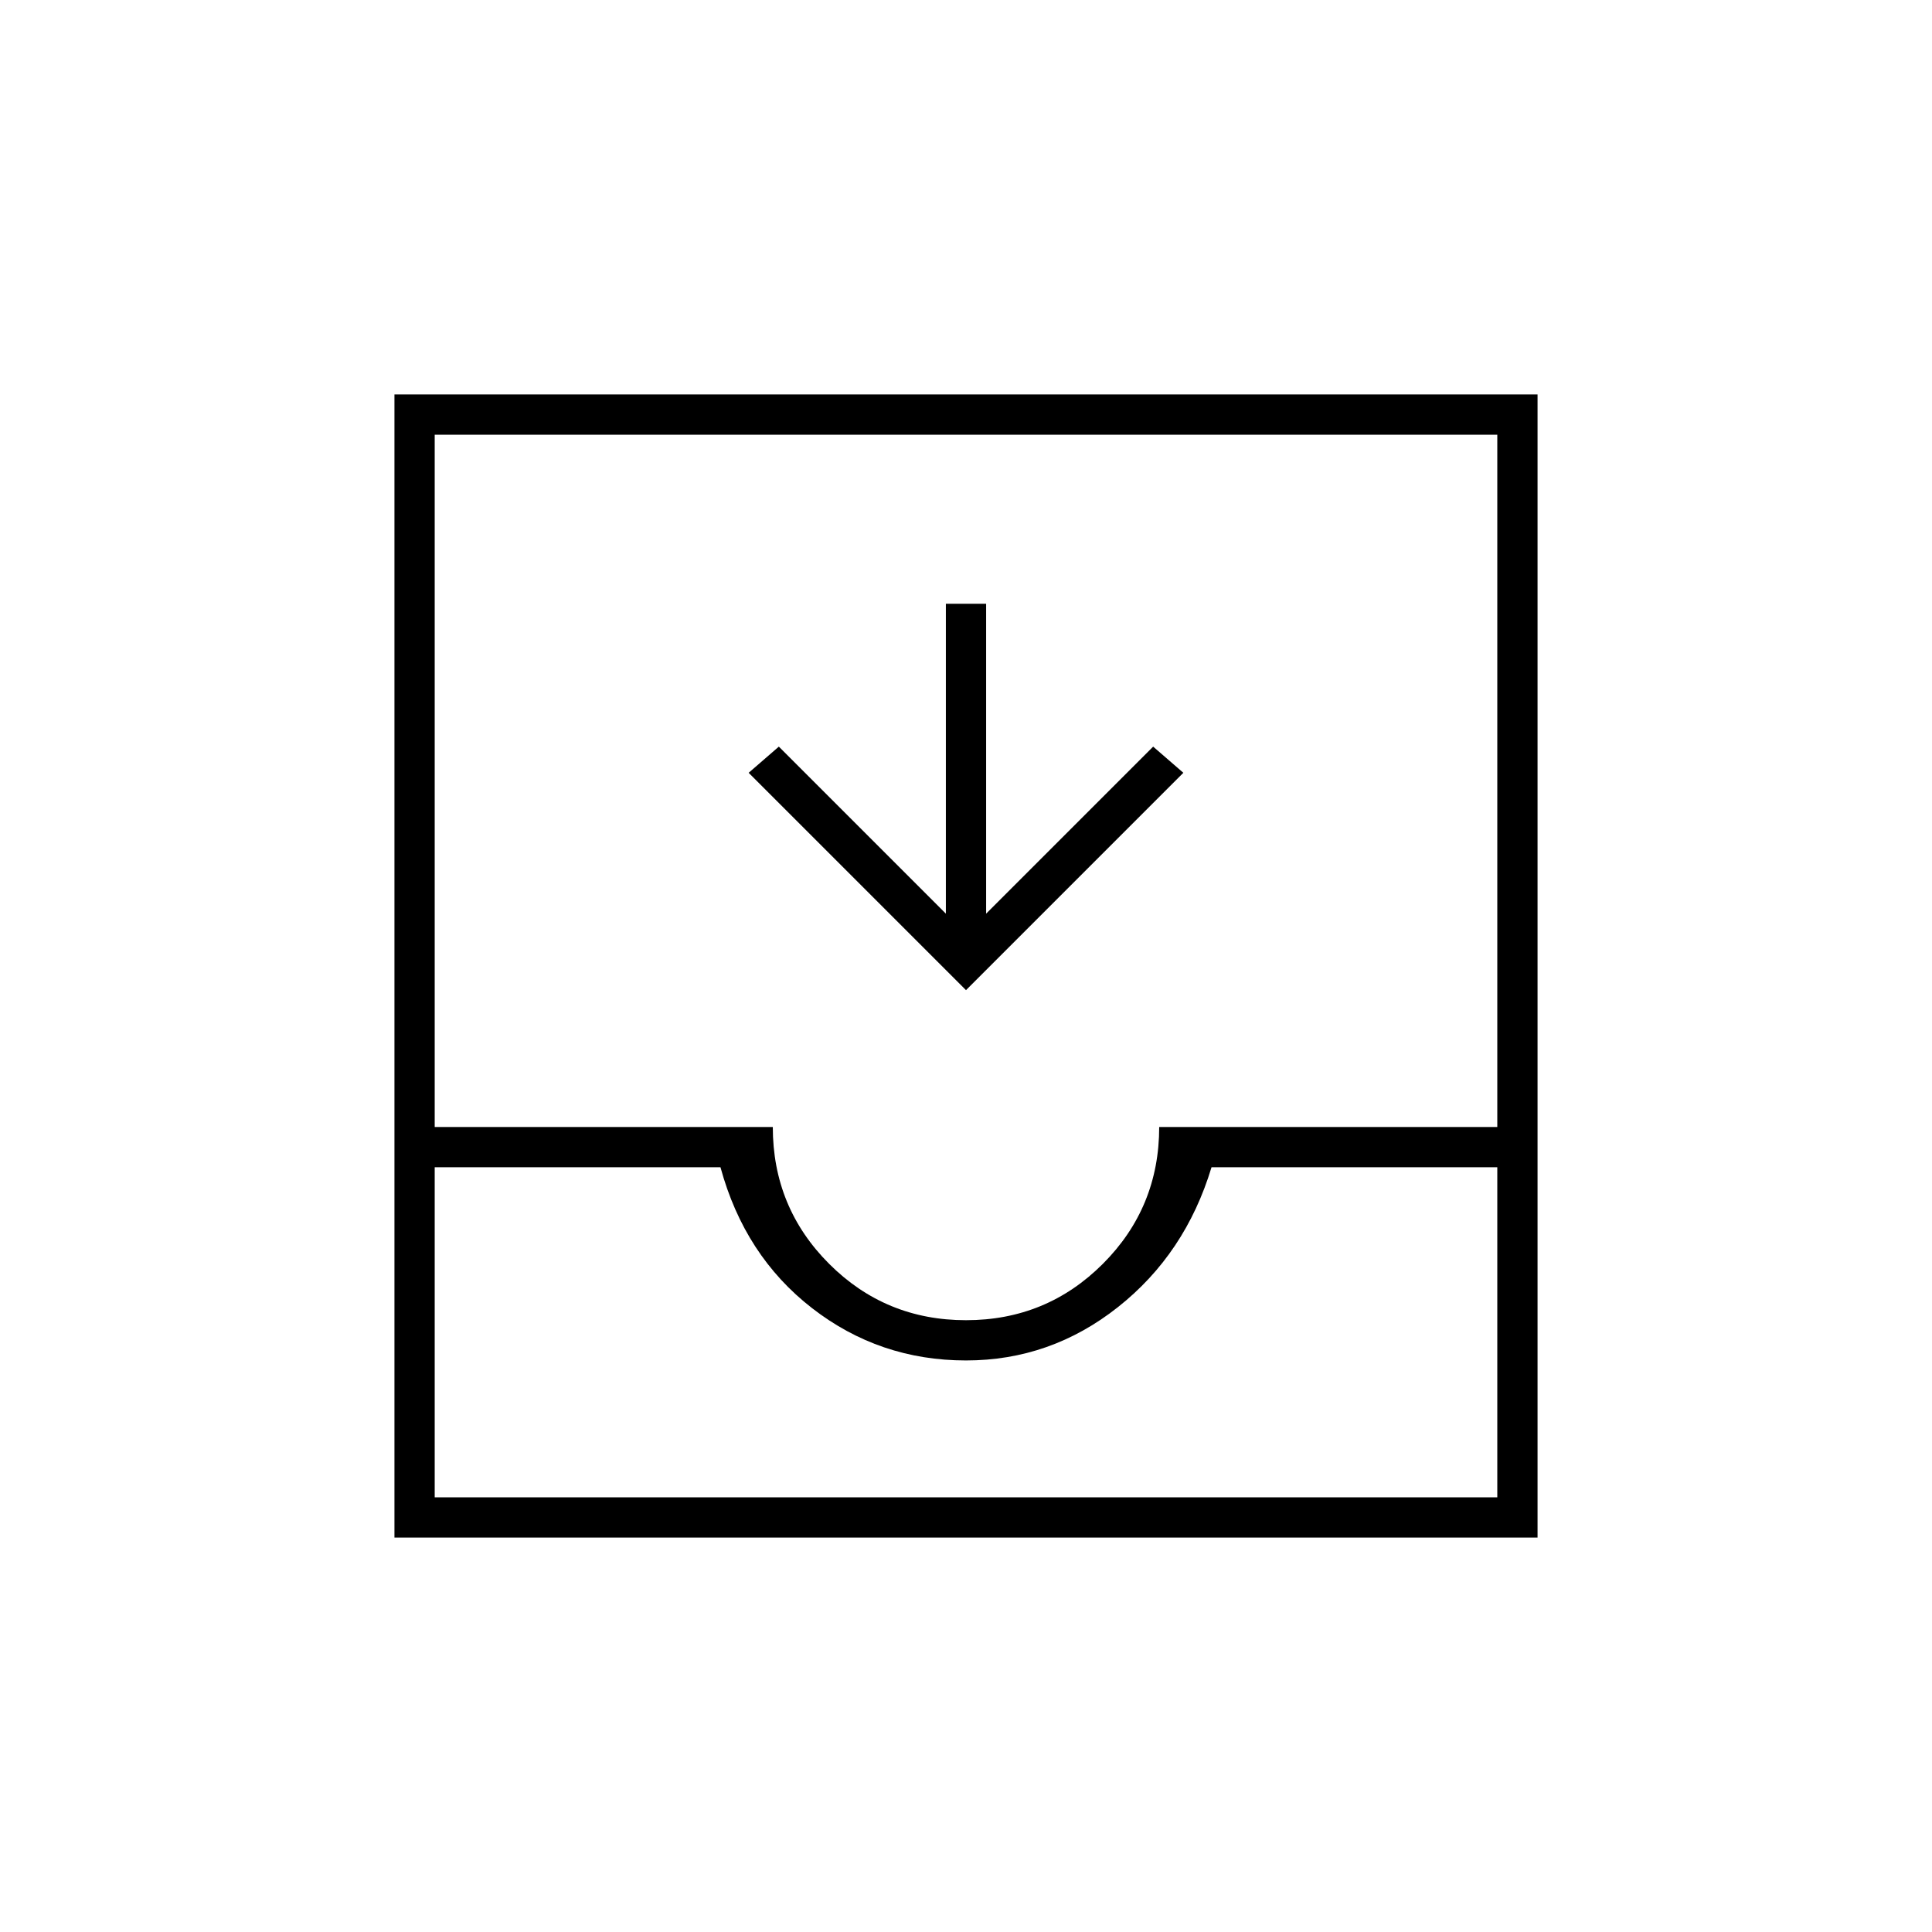 <svg xmlns="http://www.w3.org/2000/svg" height="20" viewBox="0 -960 960 960" width="20"><path d="M480-468 372-576l15-13 83 83v-154h20v154l83-83 15 13-108 108ZM196-196v-568h568v568H196Zm20-20h528v-164H602q-13 43-46.5 69.5T480-284q-43 0-76.5-26T358-380H216v164Zm264-88q40 0 68-28t28-68h168v-344H216v344h168q0 40 28 68t68 28Zm-264 88h528-528Z"/></svg>